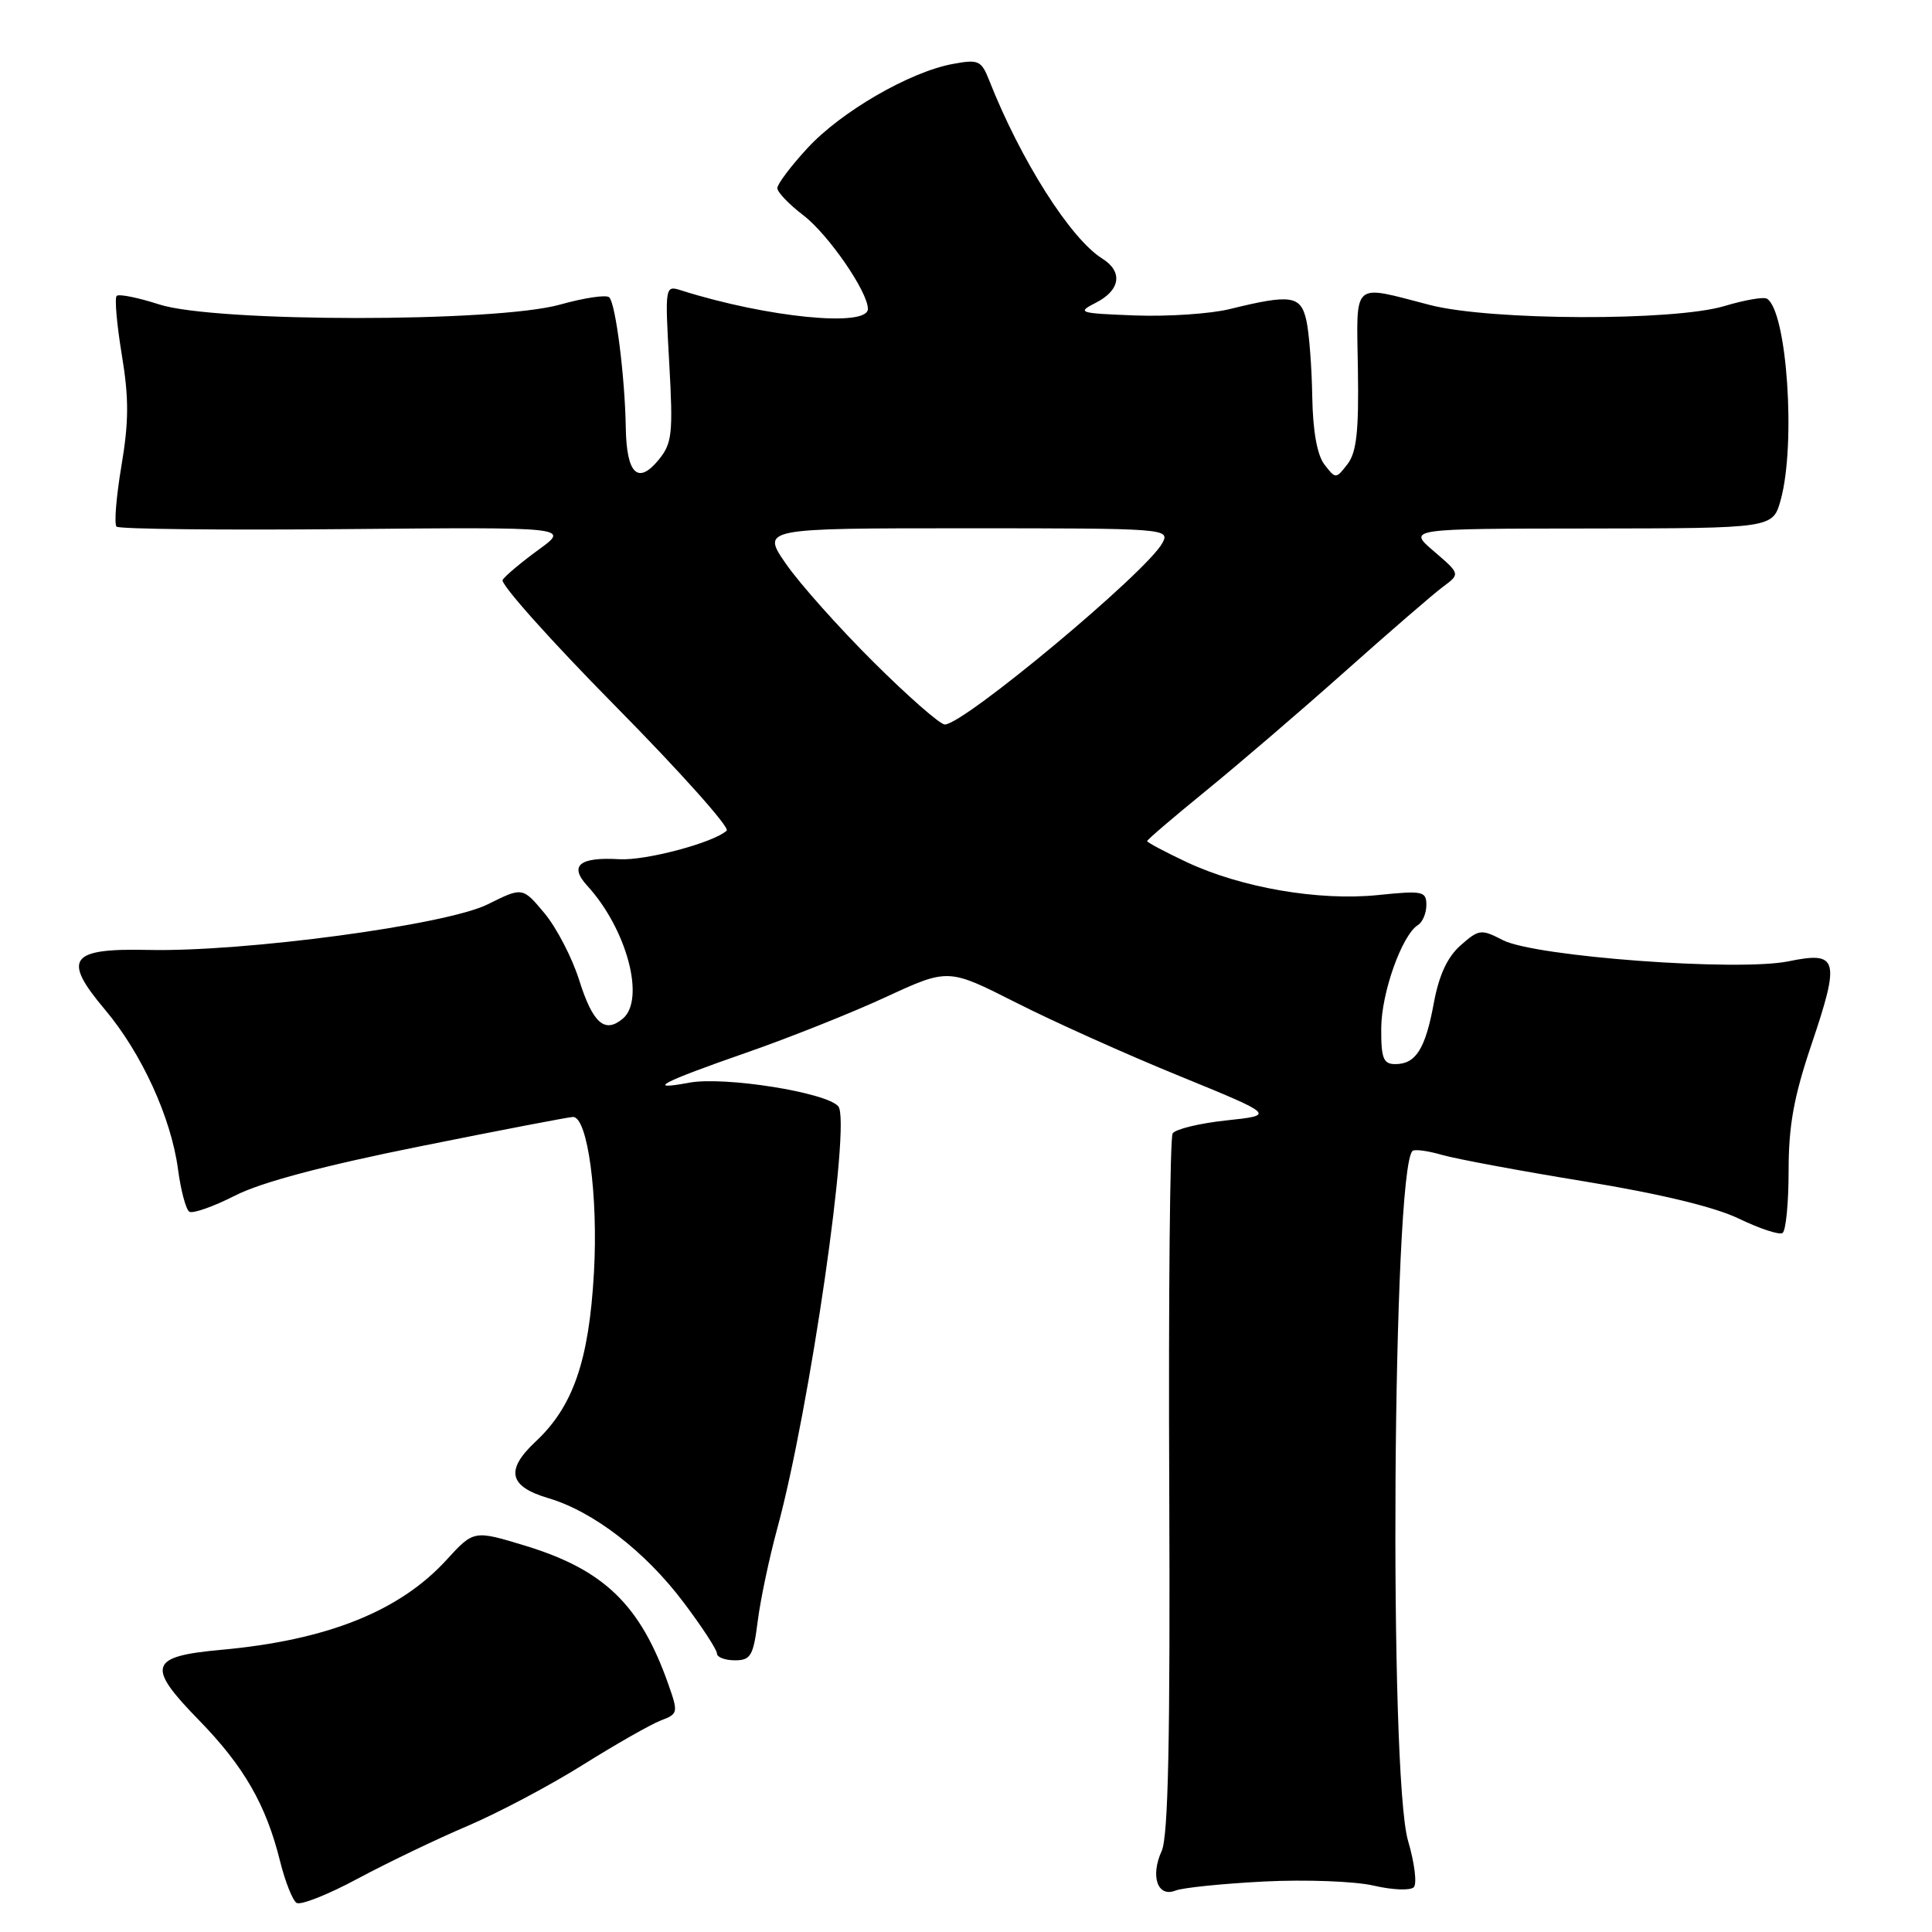 <?xml version="1.0" encoding="UTF-8" standalone="no"?>
<!DOCTYPE svg PUBLIC "-//W3C//DTD SVG 1.1//EN" "http://www.w3.org/Graphics/SVG/1.1/DTD/svg11.dtd" >
<svg xmlns="http://www.w3.org/2000/svg" xmlns:xlink="http://www.w3.org/1999/xlink" version="1.1" viewBox="0 0 256 256">
 <g >
 <path fill="currentColor"
d=" M 61.90 241.97 C 65.97 240.24 72.87 236.59 77.22 233.86 C 81.58 231.13 86.22 228.49 87.54 227.98 C 89.86 227.10 89.89 226.95 88.55 223.15 C 84.85 212.66 80.05 208.01 69.64 204.83 C 62.78 202.74 62.78 202.74 59.14 206.72 C 52.94 213.50 43.33 217.34 29.31 218.61 C 19.75 219.48 19.35 220.75 26.36 227.93 C 32.32 234.04 35.26 239.15 37.11 246.62 C 37.78 249.30 38.76 251.79 39.29 252.14 C 39.82 252.49 43.46 251.05 47.38 248.94 C 51.30 246.84 57.83 243.70 61.90 241.97 Z  M 167.50 249.31 C 173.00 249.03 179.53 249.28 182.00 249.85 C 184.47 250.43 186.87 250.53 187.33 250.07 C 187.78 249.62 187.44 246.86 186.58 243.94 C 184.01 235.29 184.52 155.15 187.16 152.51 C 187.42 152.25 189.18 152.48 191.07 153.03 C 192.95 153.57 201.47 155.16 210.00 156.55 C 220.01 158.19 227.25 159.94 230.44 161.49 C 233.16 162.80 235.75 163.66 236.19 163.38 C 236.64 163.11 237.00 159.39 237.00 155.13 C 237.00 149.15 237.69 145.34 240.00 138.49 C 243.86 127.07 243.58 126.02 236.98 127.38 C 230.25 128.75 203.37 126.76 199.13 124.57 C 196.27 123.09 195.97 123.12 193.55 125.25 C 191.79 126.80 190.68 129.19 189.99 132.90 C 188.87 139.00 187.60 141.00 184.88 141.00 C 183.30 141.00 183.00 140.24 183.02 136.25 C 183.04 131.54 185.77 123.88 187.90 122.56 C 188.50 122.19 189.00 121.00 189.00 119.91 C 189.00 118.09 188.52 117.99 182.59 118.60 C 174.75 119.40 164.47 117.63 157.25 114.24 C 154.36 112.88 152.00 111.62 152.00 111.45 C 152.00 111.27 155.49 108.29 159.75 104.82 C 164.01 101.35 172.31 94.24 178.18 89.01 C 184.05 83.78 189.90 78.72 191.18 77.77 C 193.50 76.05 193.50 76.05 190.00 73.05 C 186.50 70.05 186.50 70.05 210.70 70.03 C 234.91 70.00 234.91 70.00 235.95 66.25 C 237.99 58.89 236.79 41.22 234.13 39.58 C 233.70 39.31 231.17 39.75 228.51 40.55 C 221.78 42.57 197.54 42.49 189.50 40.42 C 179.00 37.71 179.75 37.03 179.93 49.00 C 180.06 57.14 179.75 59.95 178.55 61.50 C 177.02 63.48 176.98 63.48 175.50 61.56 C 174.53 60.30 173.96 57.15 173.88 52.56 C 173.82 48.68 173.47 44.15 173.11 42.50 C 172.37 39.14 171.09 38.95 162.92 40.96 C 160.40 41.58 154.77 41.96 150.42 41.80 C 142.89 41.51 142.64 41.43 145.25 40.09 C 148.47 38.44 148.81 35.98 146.05 34.26 C 141.85 31.64 135.25 21.24 131.07 10.64 C 130.03 8.01 129.66 7.84 126.22 8.48 C 120.52 9.54 111.44 14.80 107.00 19.62 C 104.80 22.00 103.00 24.39 103.00 24.93 C 103.00 25.46 104.55 27.08 106.45 28.53 C 109.75 31.05 115.00 38.66 115.00 40.93 C 115.00 43.40 101.67 42.08 90.30 38.49 C 88.11 37.79 88.10 37.82 88.68 48.15 C 89.20 57.46 89.06 58.74 87.29 60.91 C 84.54 64.28 83.02 62.81 82.92 56.69 C 82.81 49.91 81.58 40.25 80.73 39.40 C 80.36 39.02 77.43 39.46 74.21 40.36 C 65.74 42.74 28.48 42.73 21.10 40.34 C 18.28 39.43 15.74 38.92 15.46 39.21 C 15.17 39.50 15.48 43.01 16.14 47.01 C 17.09 52.75 17.08 55.87 16.09 61.73 C 15.40 65.83 15.11 69.44 15.44 69.78 C 15.77 70.11 29.42 70.26 45.77 70.11 C 75.50 69.84 75.50 69.84 71.35 72.85 C 69.07 74.51 66.93 76.31 66.60 76.84 C 66.27 77.37 72.99 84.90 81.54 93.56 C 90.09 102.22 96.73 109.65 96.29 110.06 C 94.61 111.64 85.56 114.06 82.07 113.85 C 76.77 113.54 75.37 114.69 77.81 117.36 C 83.06 123.09 85.56 132.46 82.51 134.99 C 80.12 136.98 78.55 135.59 76.74 129.86 C 75.81 126.90 73.74 122.92 72.15 121.01 C 69.24 117.53 69.24 117.53 64.62 119.83 C 59.16 122.56 32.36 126.16 19.62 125.87 C 9.23 125.64 8.22 127.03 13.89 133.76 C 18.76 139.53 22.68 148.10 23.59 154.95 C 23.96 157.75 24.64 160.28 25.09 160.56 C 25.55 160.84 28.29 159.88 31.17 158.41 C 34.66 156.64 42.89 154.46 55.74 151.88 C 66.37 149.74 75.45 148.00 75.93 148.00 C 77.87 148.00 79.28 158.46 78.70 168.65 C 78.04 180.32 75.94 186.39 70.94 191.05 C 66.94 194.80 67.43 196.97 72.65 198.51 C 78.62 200.27 85.52 205.59 90.59 212.34 C 93.02 215.56 95.00 218.60 95.00 219.10 C 95.00 219.59 96.07 220.00 97.37 220.00 C 99.48 220.00 99.82 219.42 100.41 214.75 C 100.78 211.86 101.95 206.35 103.00 202.50 C 107.29 186.74 112.80 148.67 111.08 146.60 C 109.55 144.75 95.97 142.60 91.33 143.46 C 85.44 144.56 87.62 143.41 98.85 139.50 C 104.49 137.54 112.83 134.22 117.37 132.12 C 125.64 128.30 125.64 128.30 134.57 132.82 C 139.48 135.32 149.23 139.70 156.24 142.56 C 168.98 147.77 168.98 147.77 162.50 148.46 C 158.94 148.84 155.73 149.62 155.38 150.19 C 155.03 150.76 154.82 171.80 154.93 196.94 C 155.07 230.53 154.80 243.33 153.93 245.26 C 152.40 248.61 153.39 251.46 155.76 250.51 C 156.72 250.13 162.00 249.59 167.50 249.31 Z  M 115.77 87.75 C 111.20 83.21 105.98 77.36 104.17 74.75 C 100.88 70.00 100.88 70.00 127.97 70.00 C 154.55 70.00 155.05 70.04 154.02 71.95 C 151.99 75.76 127.72 96.00 125.19 96.00 C 124.57 96.00 120.33 92.29 115.77 87.75 Z "/>
</g>
</svg>